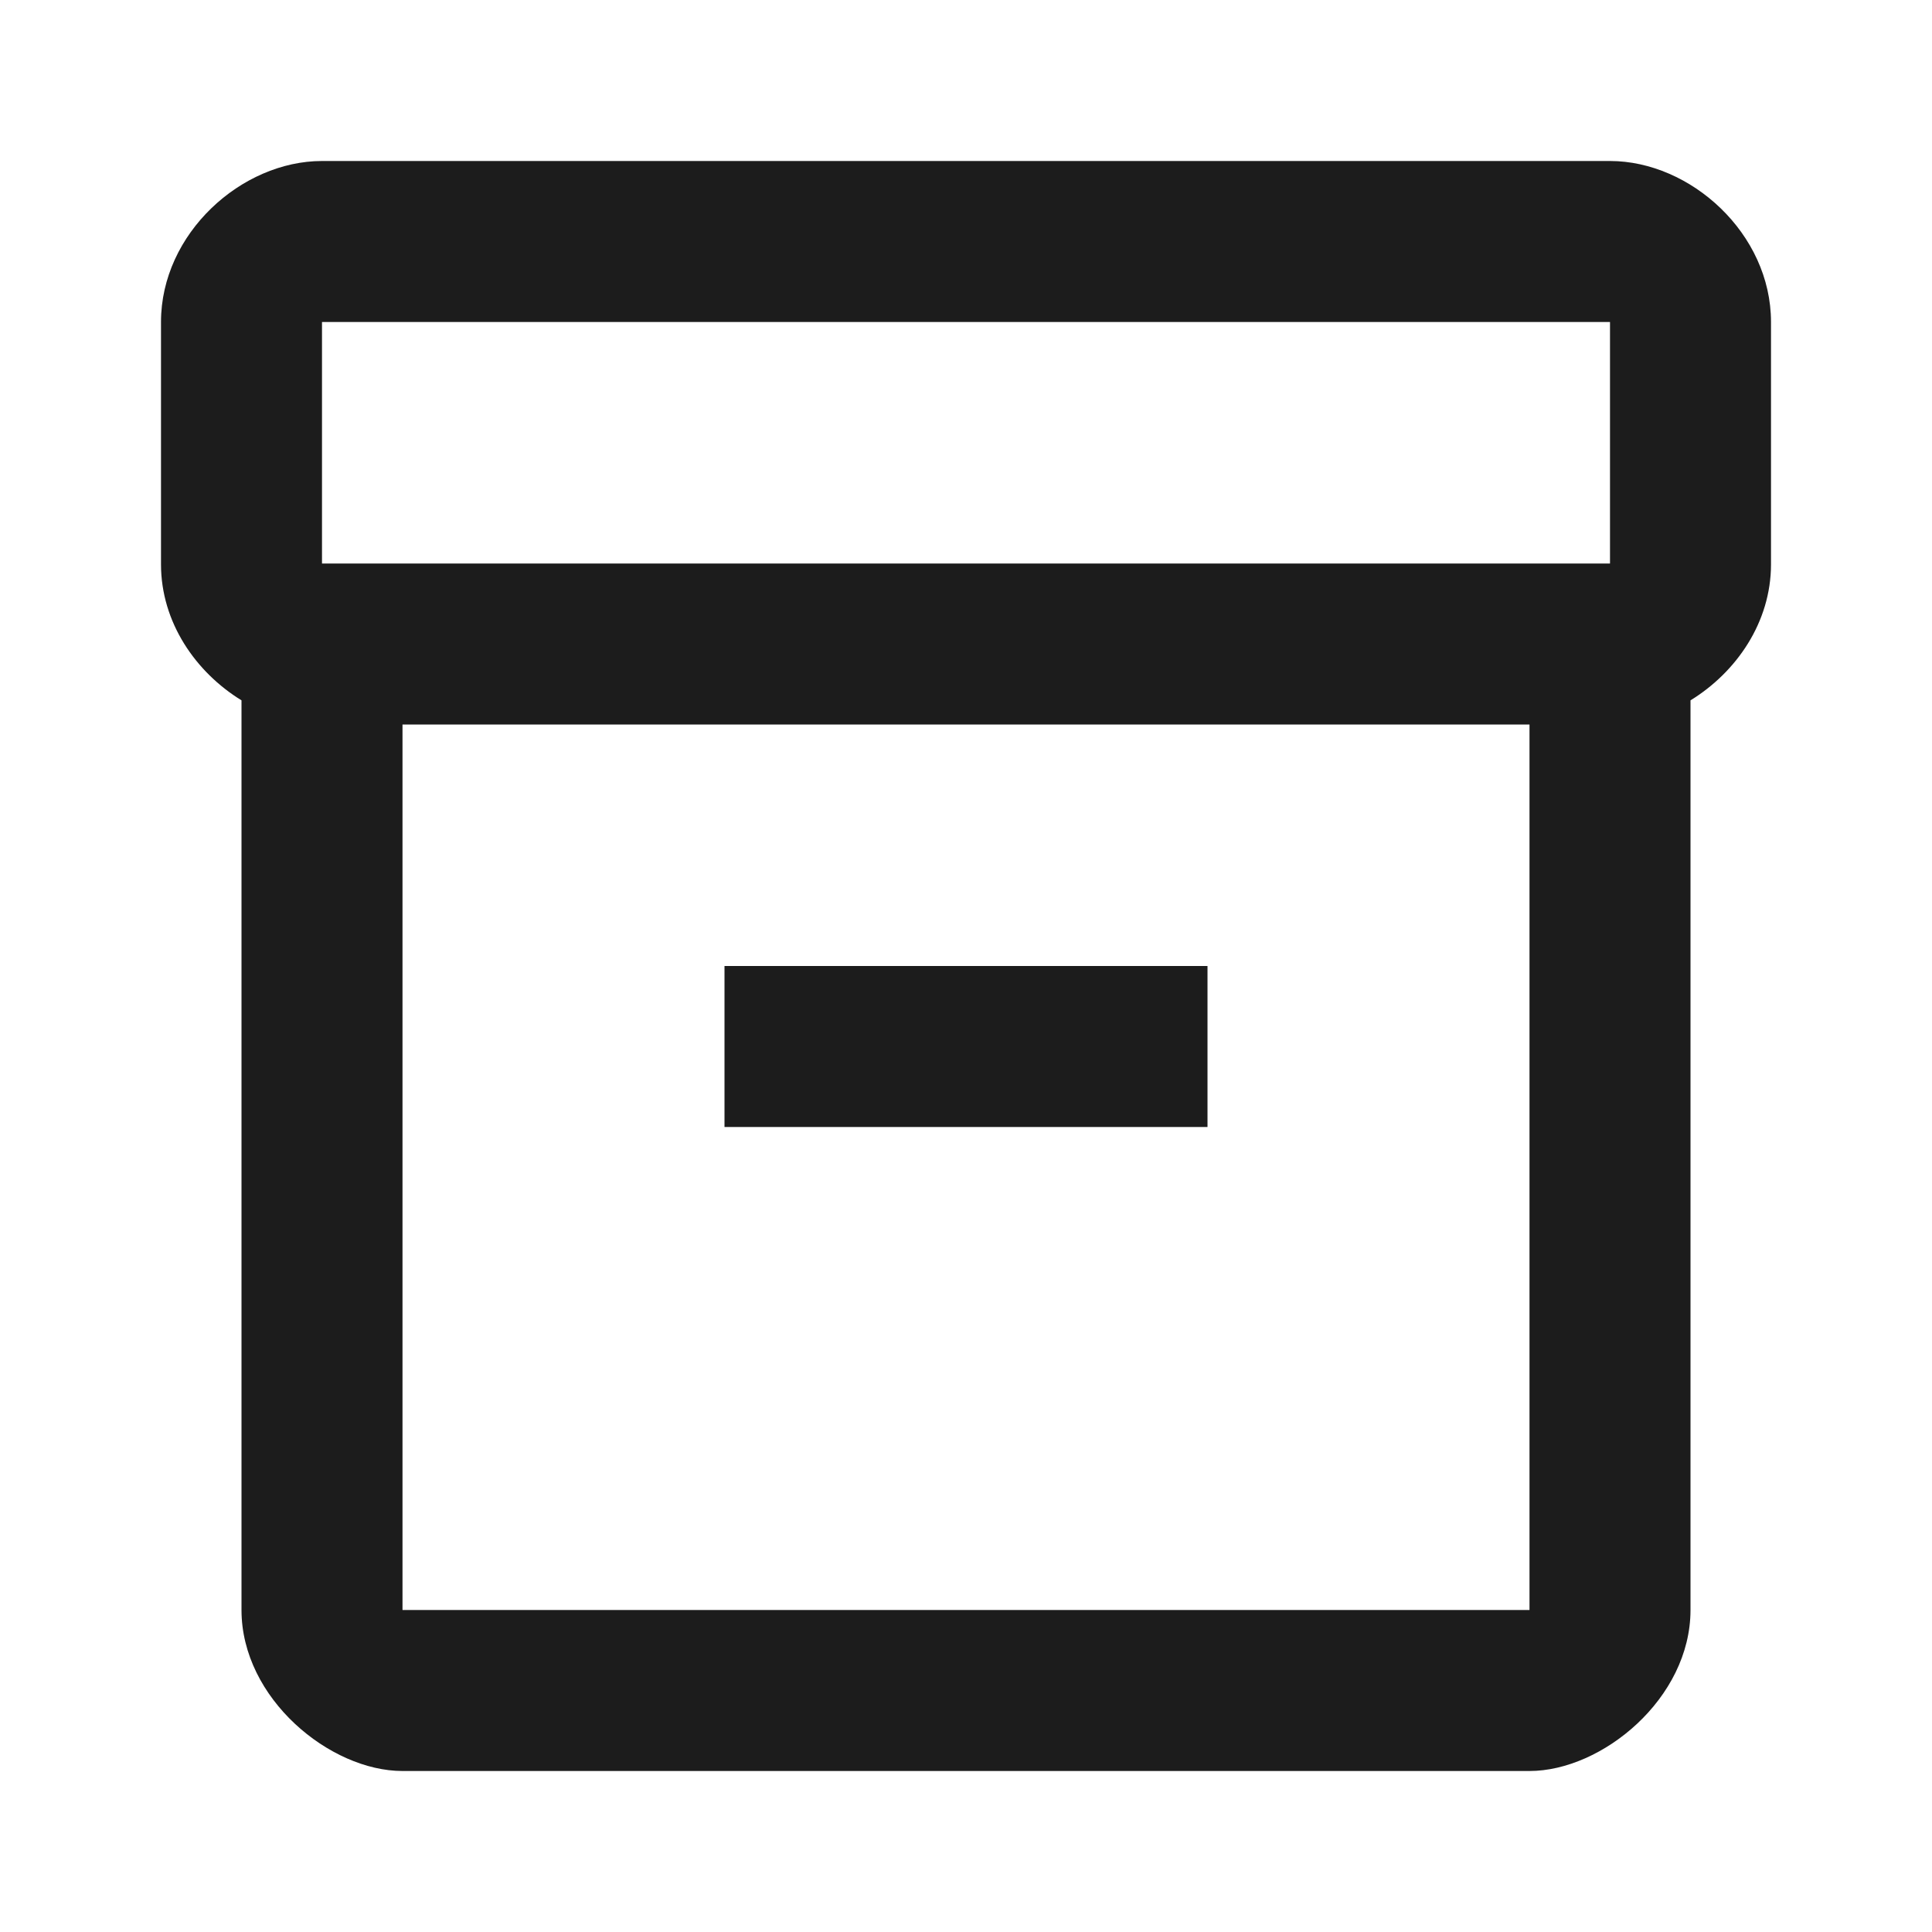 <svg width="24" height="24" viewBox="0 0 24 24" fill="none" xmlns="http://www.w3.org/2000/svg">
<g id="Icon/inventory_2">
<g id="Vector">
<path d="M20 2H4C3 2 2 2.9 2 4V7.01C2 7.73 2.43 8.35 3 8.7V20C3 21.1 4.1 22 5 22H19C19.9 22 21 21.1 21 20V8.7C21.57 8.35 22 7.73 22 7.01V4C22 2.9 21 2 20 2ZM19 20H5V9H19V20ZM20 7H4V4H20V7Z" fill="#1C1C1C"/>
<path d="M15 12H9V14H15V12Z" fill="#1C1C1C"/>
</g>
</g>
</svg>
